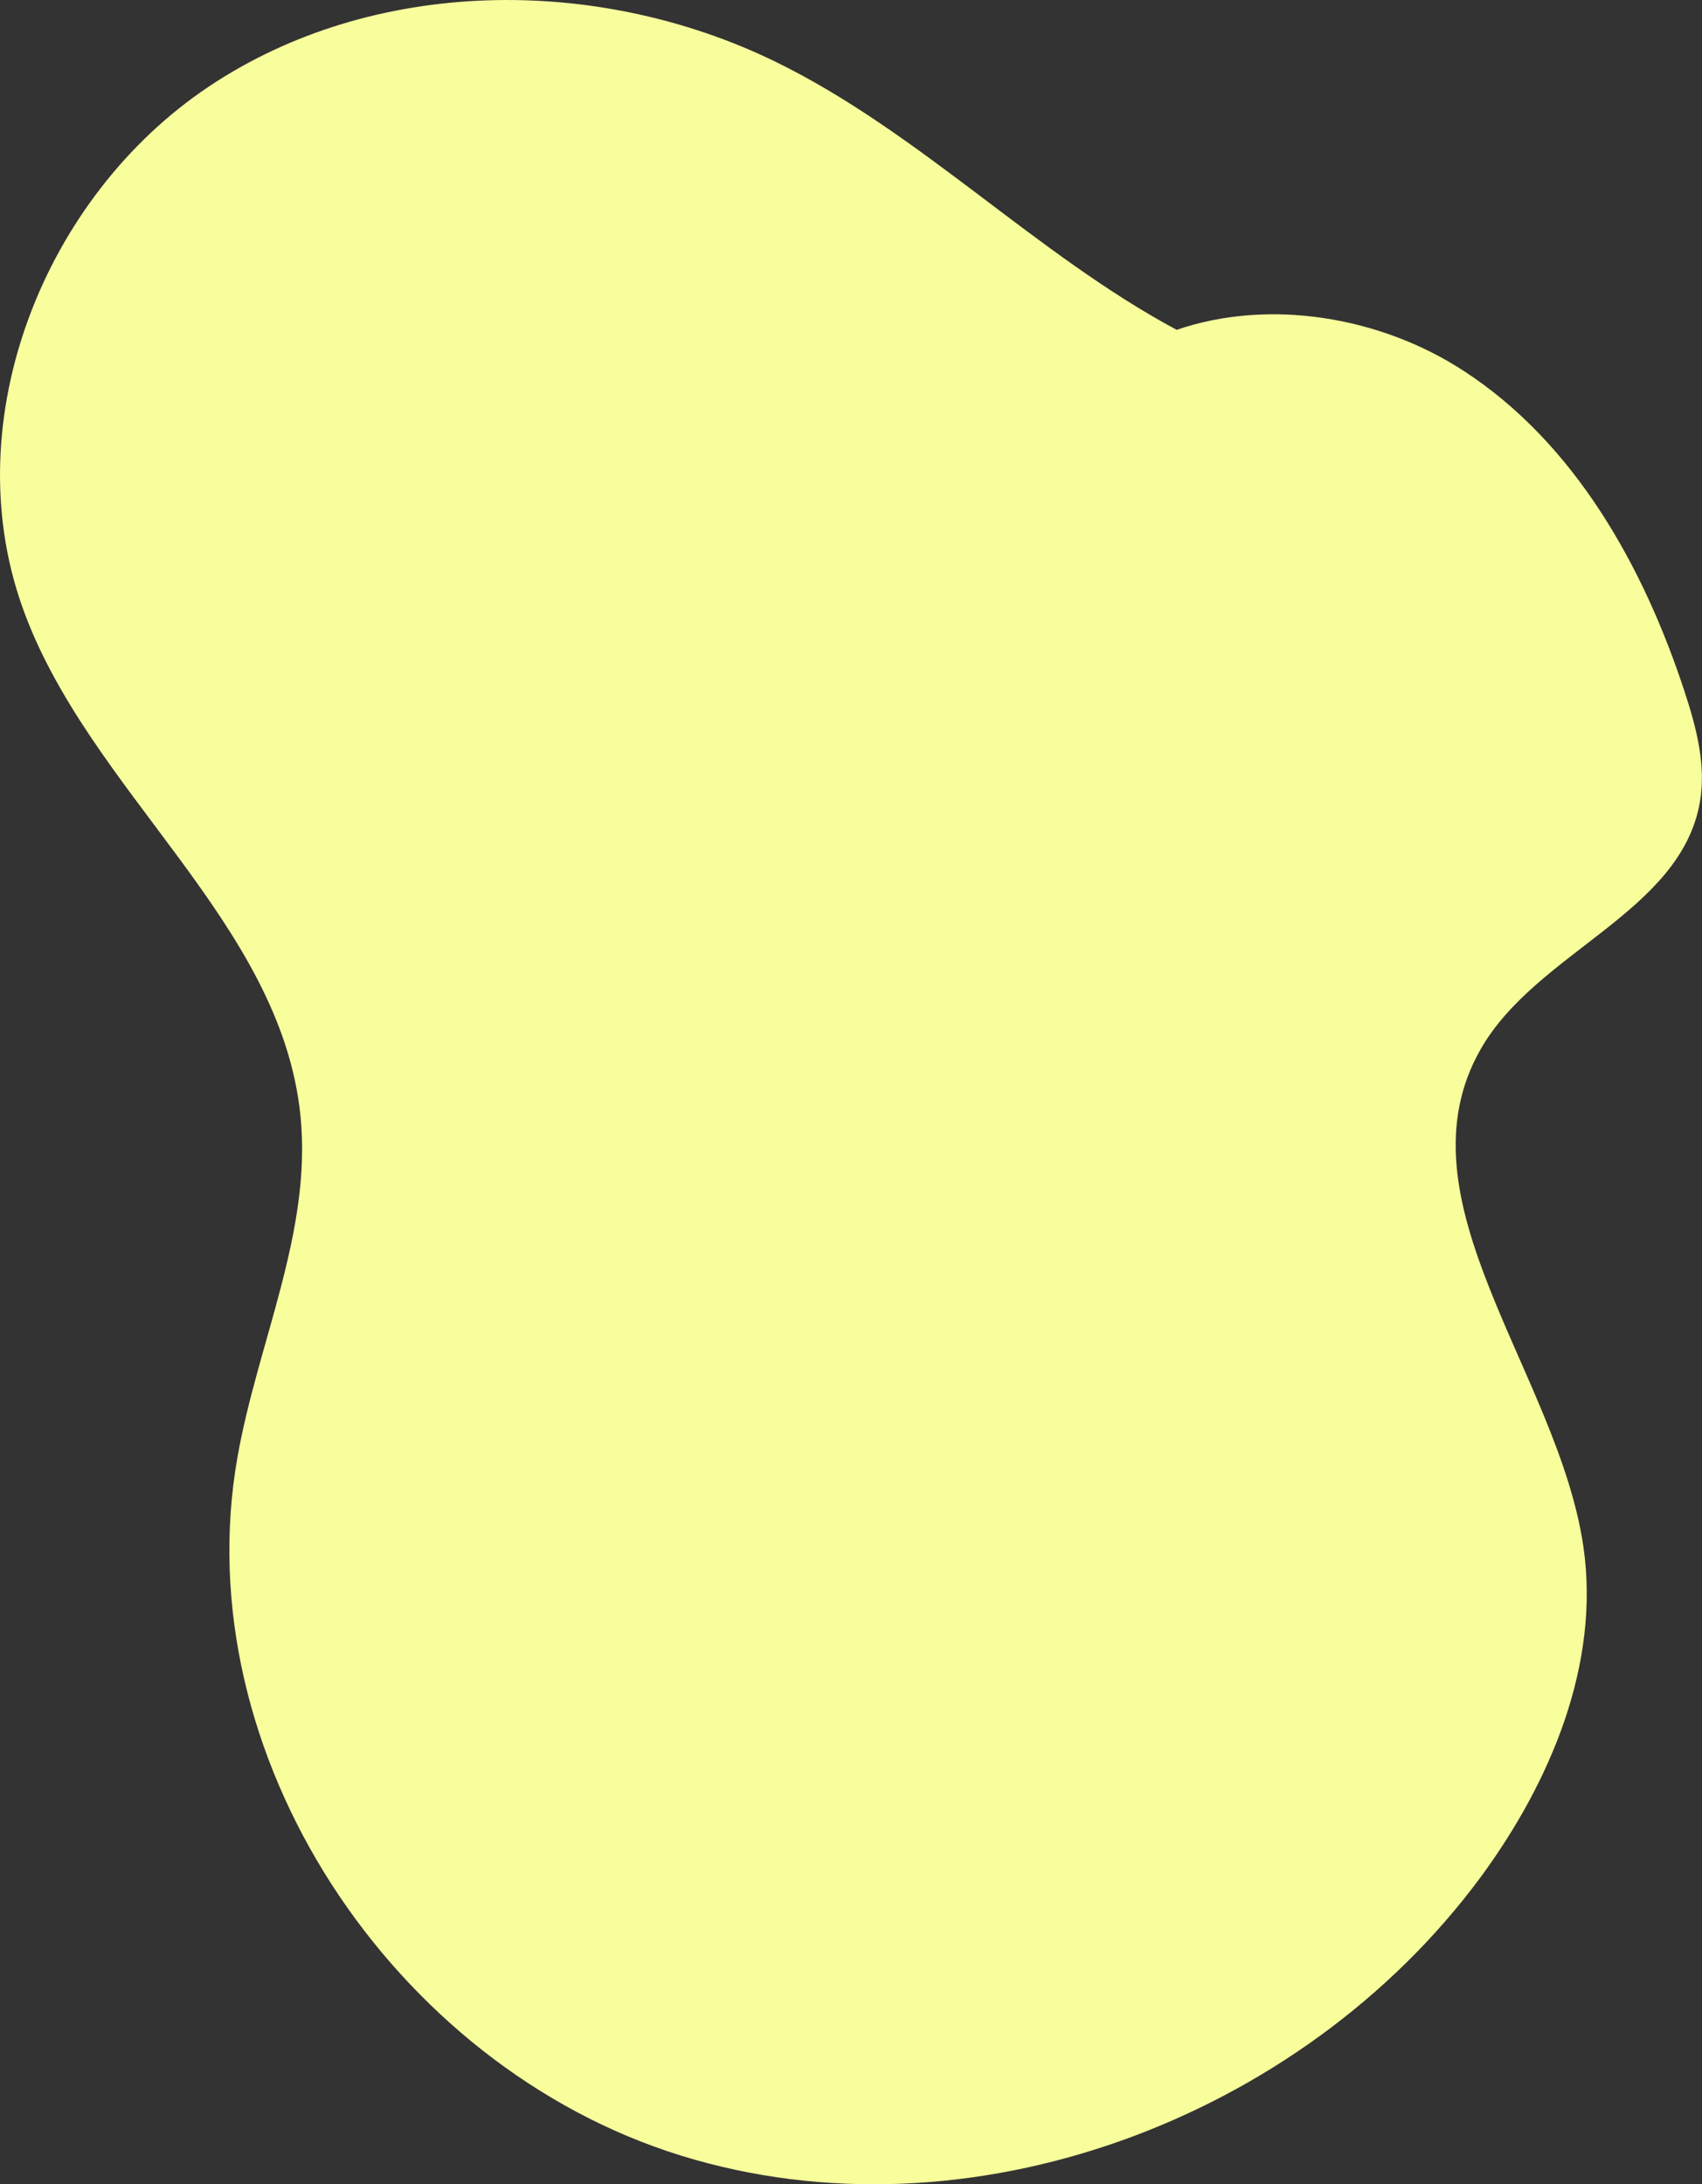 <svg id="Capa_1" data-name="Capa 1" xmlns="http://www.w3.org/2000/svg" viewBox="0 0 345.89 443.77"><rect x="0" y="0" width="345.89" height="443.77" fill="#333333" stroke="none"/><defs><style>.cls-1{fill:#f8fe9c;}</style></defs><path class="cls-1" d="M321.78,314.18C316.6,278.94,283.22,243.81,301,213c11.38-19.71,40.59-27.65,44.47-50.08,1.28-7.47-.72-15.07-3.08-22.29C334,115,320,90,297.46,75.35c-17-11.08-39.57-14.77-58.33-8.34-28.68-15.37-52.19-40.16-81.62-54.51C121.32-5.11,75.78-4.74,42.36,17.64S-8.9,85.17,4.46,123.09c13.22,37.56,52.73,64.16,56.62,103.78,2.32,23.48-8.75,46-12.83,69.23-10.61,60.31,31.64,123.7,90.08,141.82s126.2-7.33,162.58-56.56C315.15,362,325.26,338,321.78,314.18Z" transform="translate(0)"/></svg>